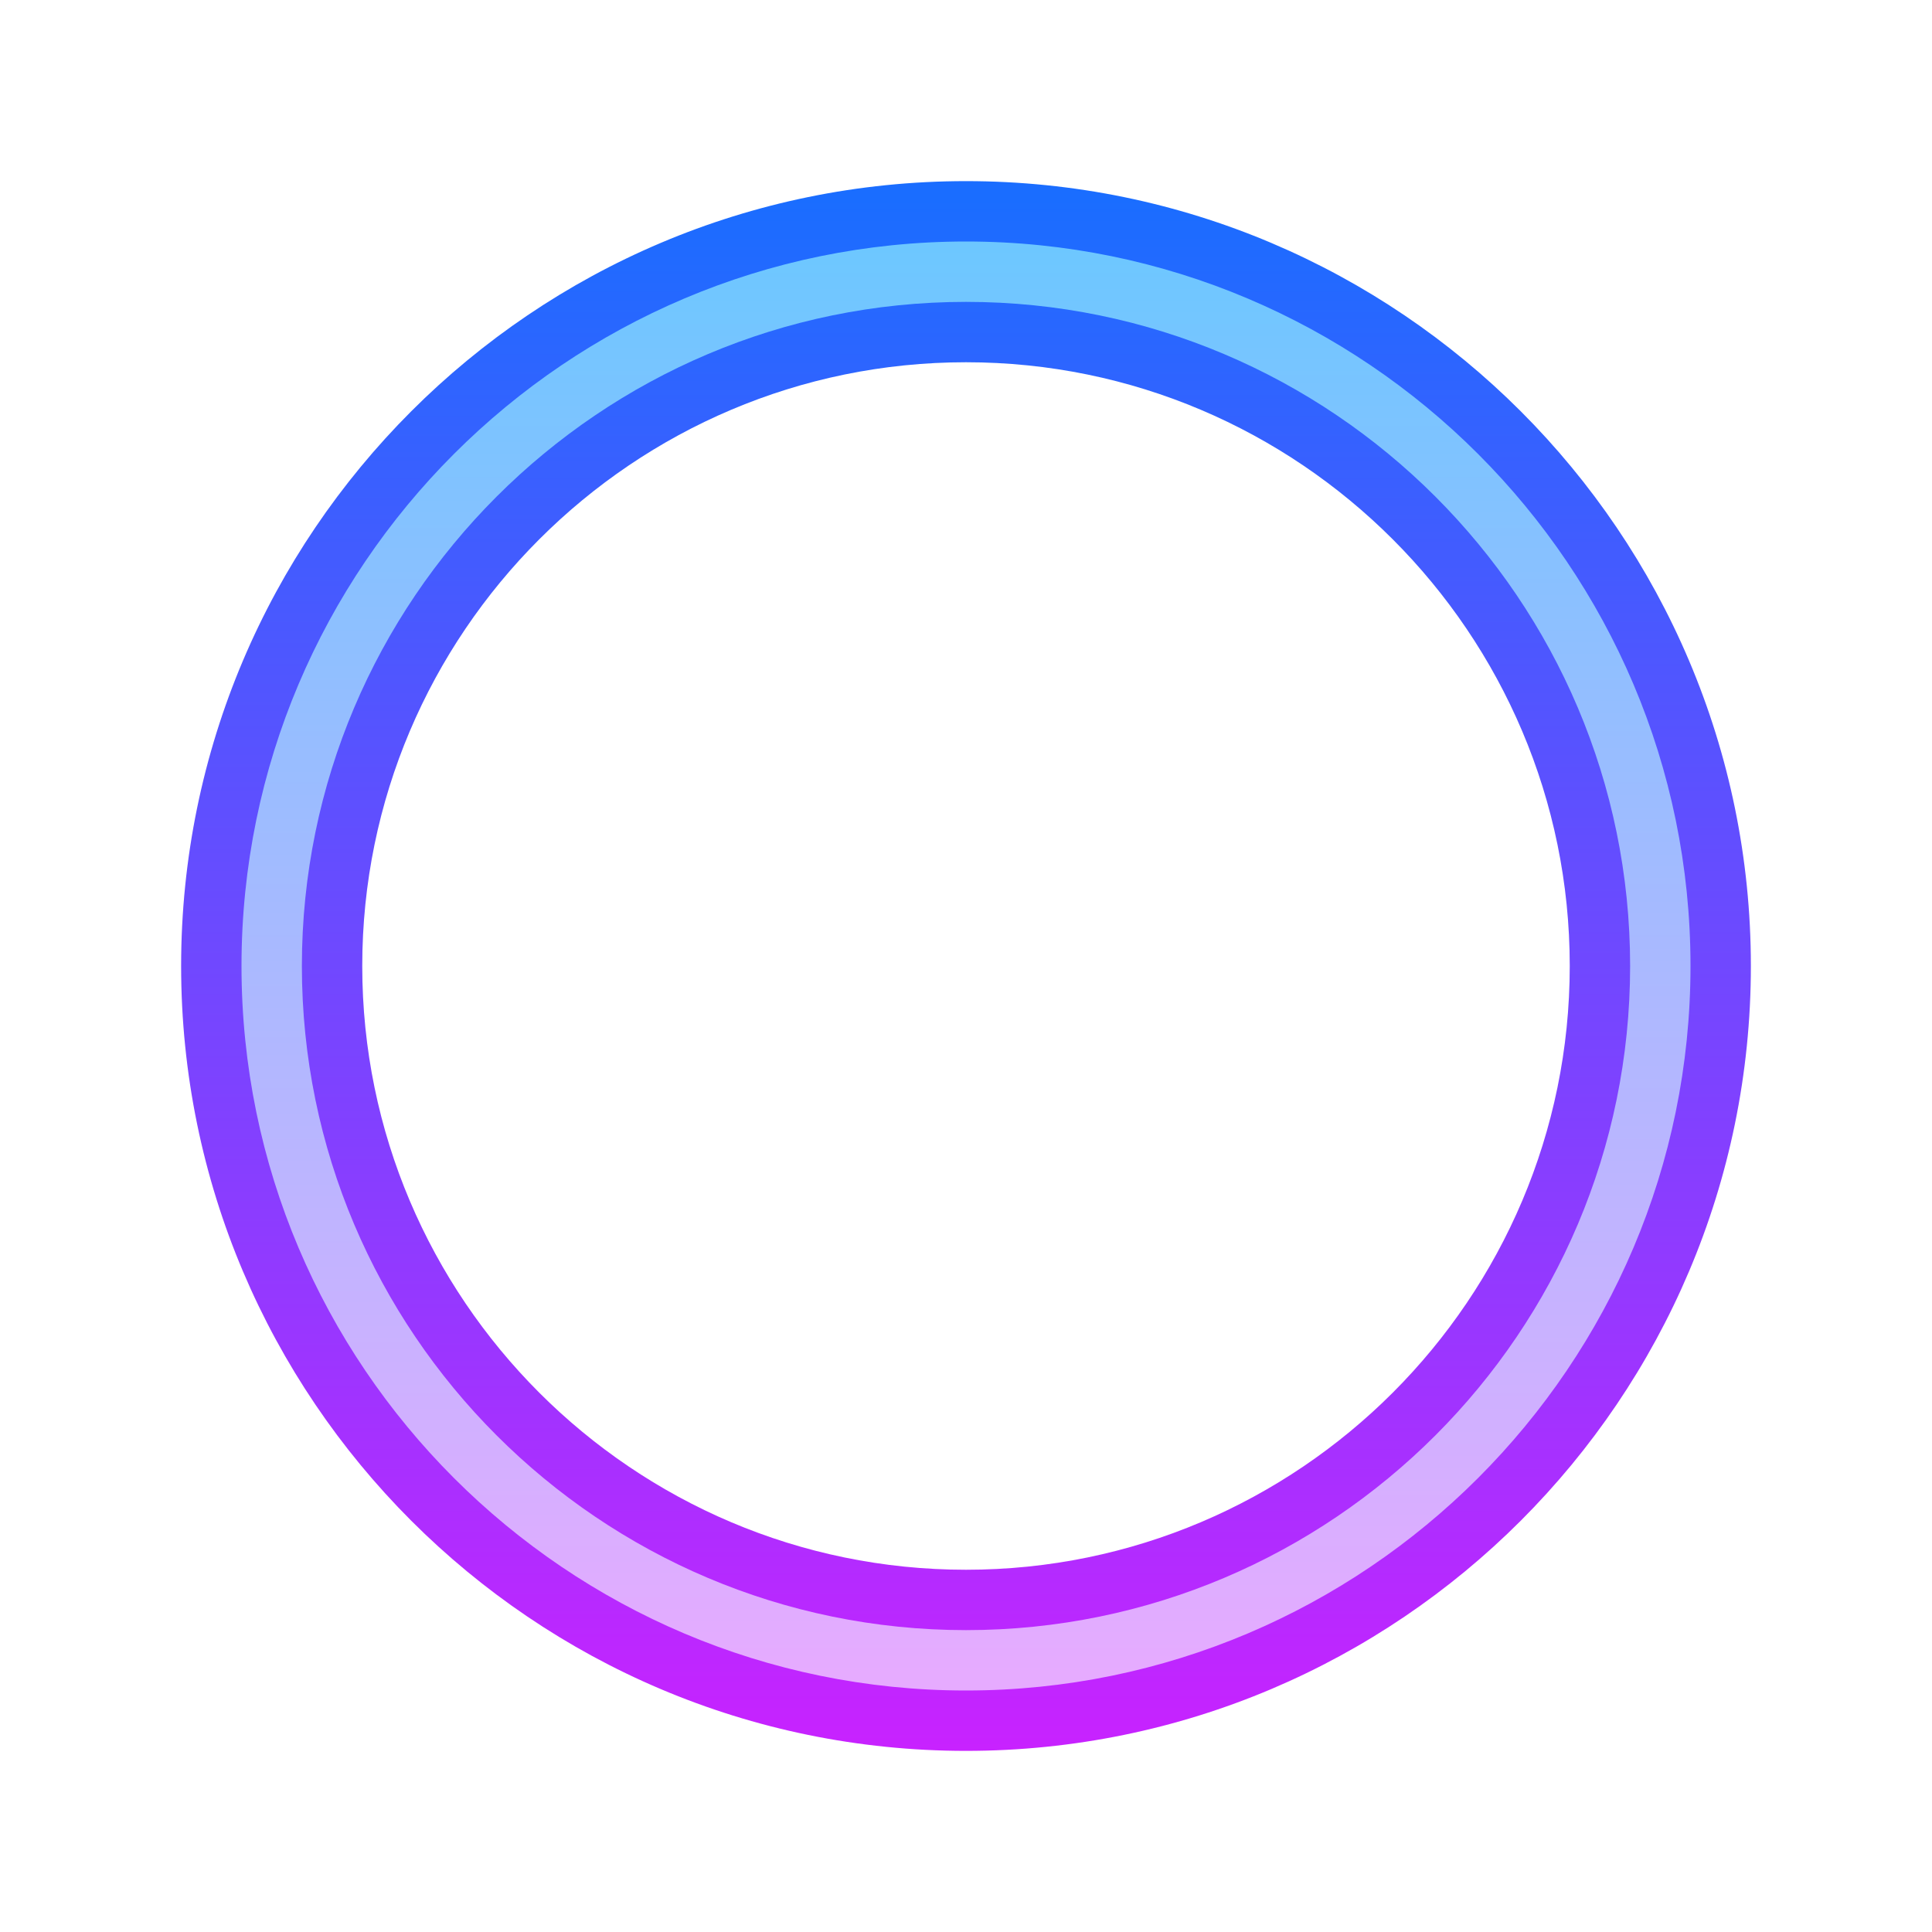 <svg xmlns="http://www.w3.org/2000/svg" viewBox="0 0 64 64"><linearGradient id="NIRhmNNseDLSSYMRB0cQYa" x1="32" x2="32" y1="8.191" y2="55.448" gradientUnits="userSpaceOnUse"><stop offset="0" stop-color="#6dc7ff"></stop><stop offset="1" stop-color="#e6abff"></stop></linearGradient><path fill="url(#NIRhmNNseDLSSYMRB0cQYa)" d="M32,7C18.193,7,7,18.193,7,32s11.193,25,25,25s25-11.193,25-25S45.807,7,32,7z M32,53	c-11.598,0-21-9.402-21-21c0-11.598,9.402-21,21-21s21,9.402,21,21C53,43.598,43.598,53,32,53z"></path><linearGradient id="NIRhmNNseDLSSYMRB0cQYb" x1="32" x2="32" y1="6.574" y2="57.919" gradientUnits="userSpaceOnUse"><stop offset="0" stop-color="#1a6dff"></stop><stop offset="1" stop-color="#c822ff"></stop></linearGradient><path fill="url(#NIRhmNNseDLSSYMRB0cQYb)" d="M32,6C17.663,6,6,17.663,6,32s11.663,26,26,26s26-11.663,26-26S46.337,6,32,6z M32,56 C18.767,56,8,45.233,8,32S18.767,8,32,8s24,10.767,24,24S45.233,56,32,56z"></path><linearGradient id="NIRhmNNseDLSSYMRB0cQYc" x1="32" x2="32" y1="6.574" y2="57.919" gradientUnits="userSpaceOnUse"><stop offset="0" stop-color="#1a6dff"></stop><stop offset="1" stop-color="#c822ff"></stop></linearGradient><path fill="url(#NIRhmNNseDLSSYMRB0cQYc)" d="M32,10c-12.131,0-22,9.869-22,22s9.869,22,22,22s22-9.869,22-22S44.131,10,32,10z M32,52 c-11.028,0-20-8.972-20-20s8.972-20,20-20s20,8.972,20,20S43.028,52,32,52z"></path></svg>
